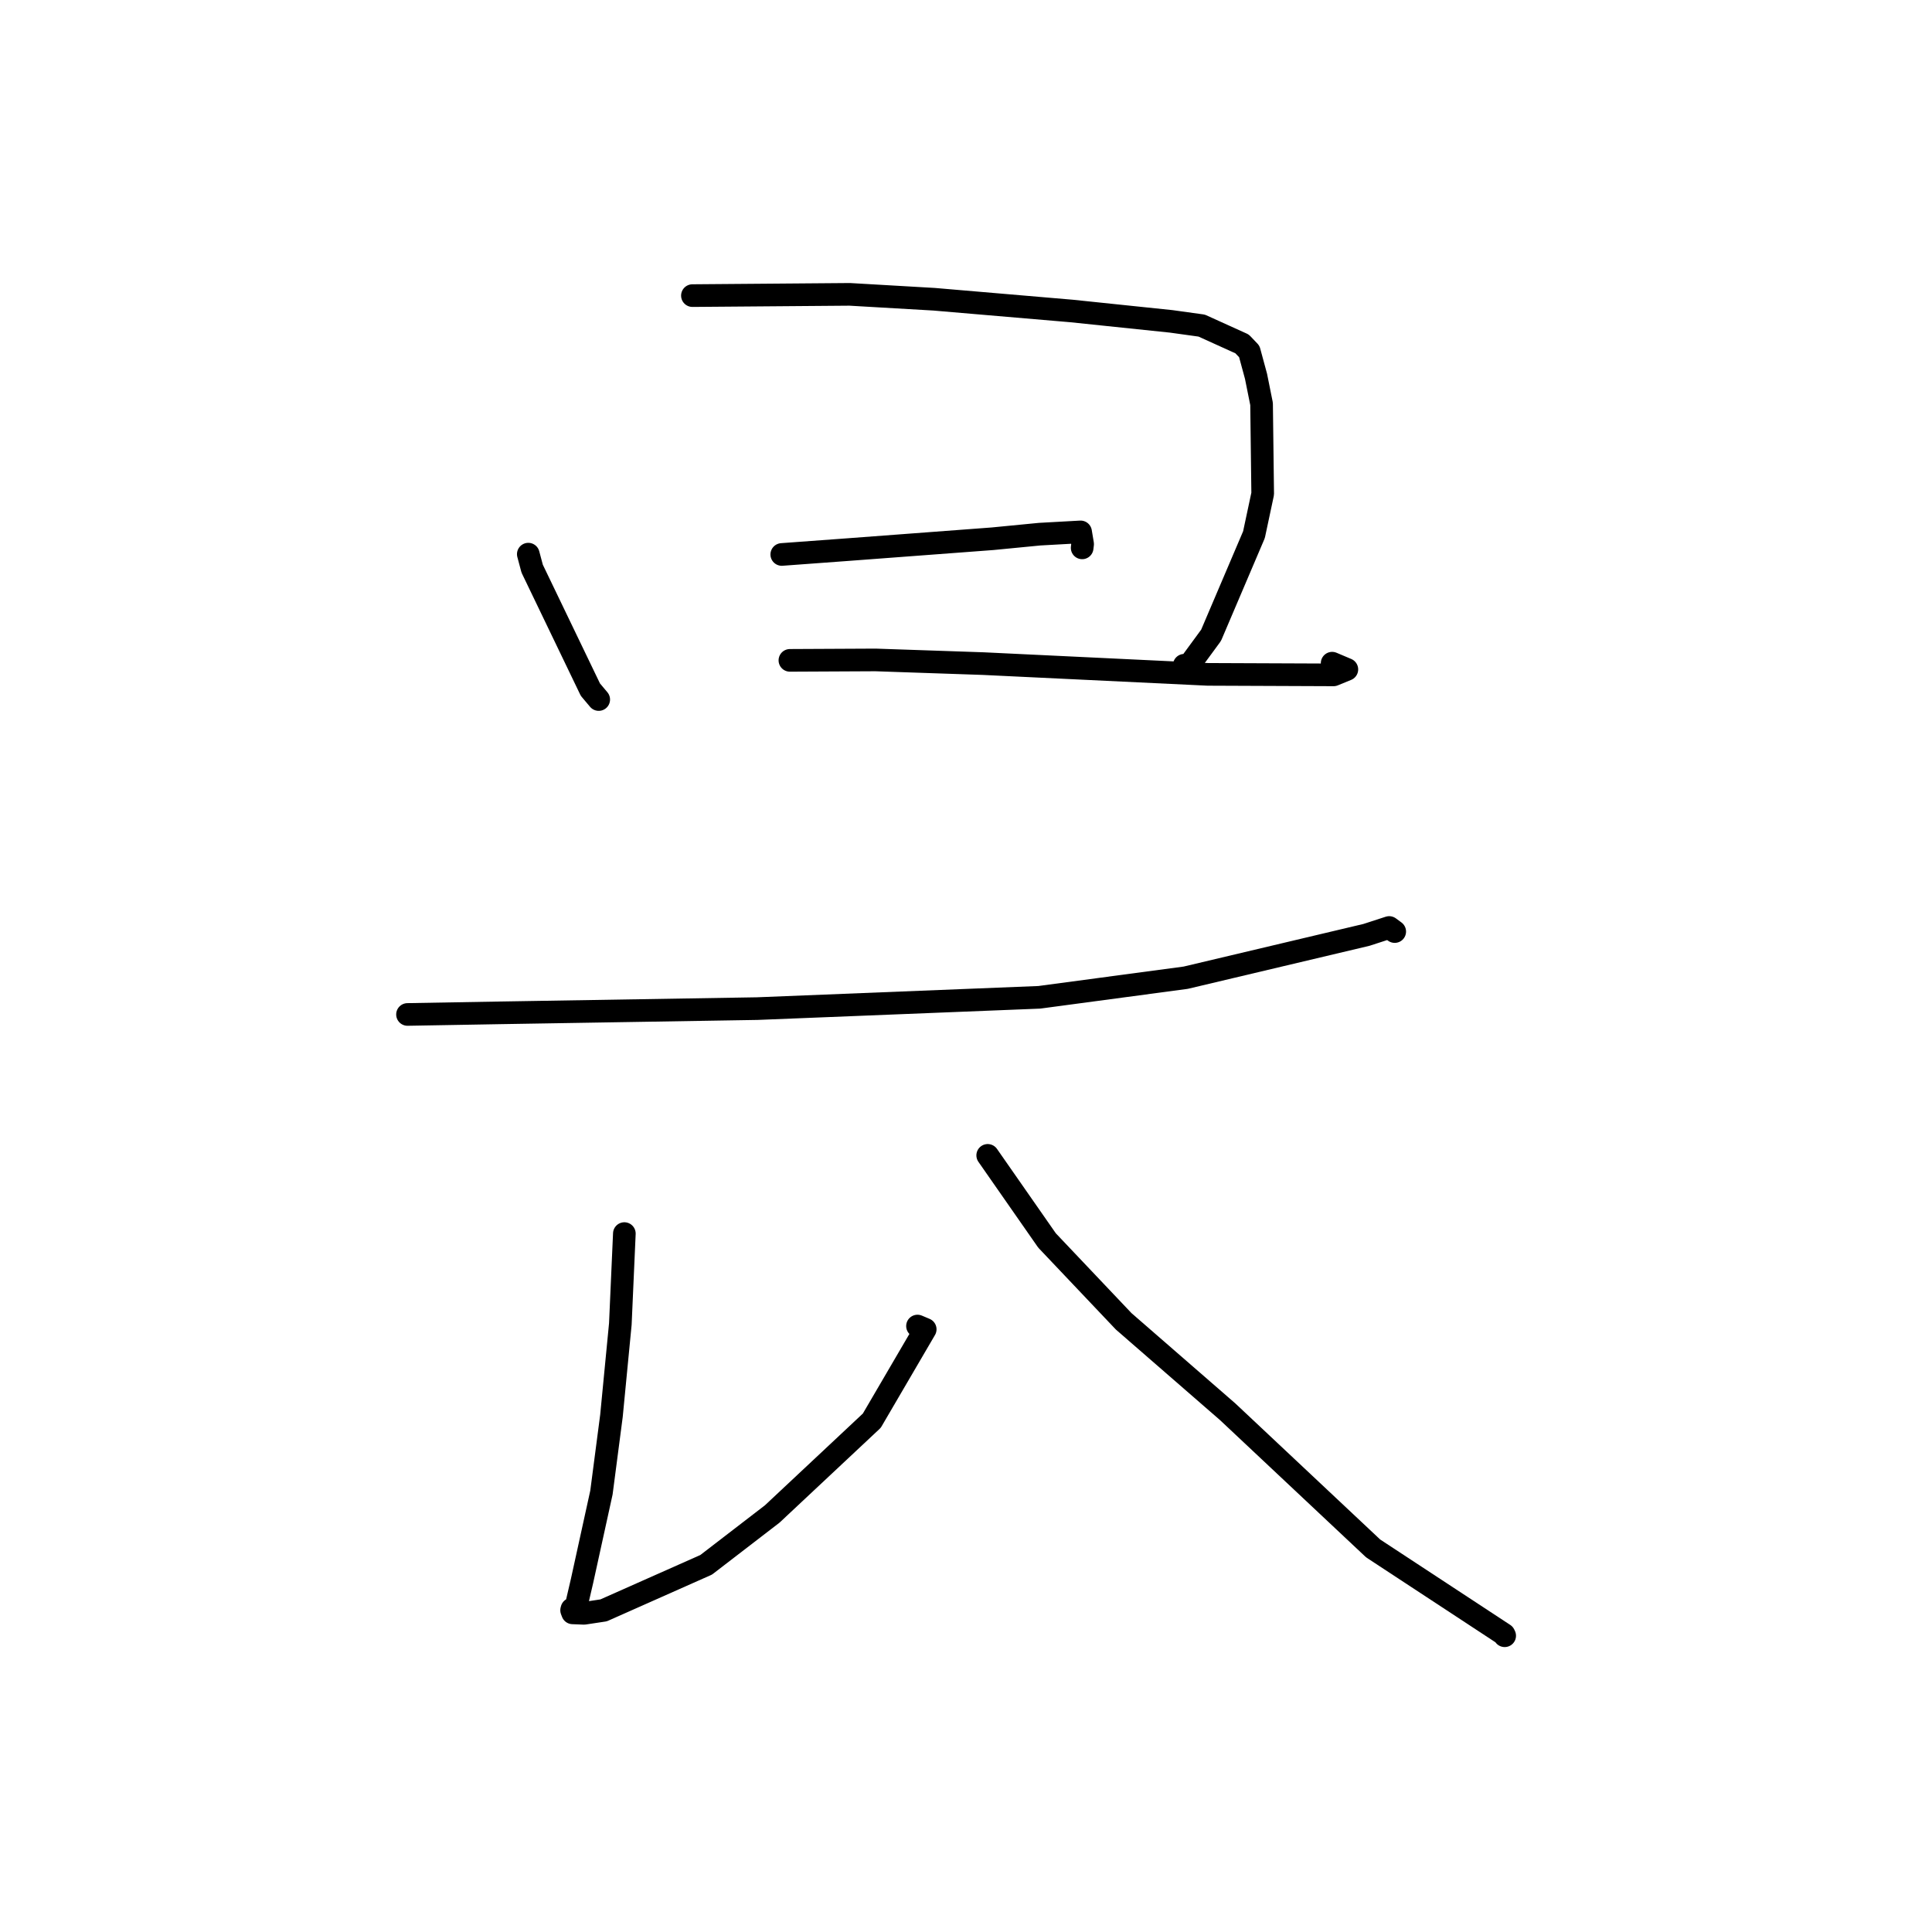 <?xml version="1.0" standalone="no"?>
    <svg width="256" height="256" xmlns="http://www.w3.org/2000/svg" version="1.1">
    <polyline stroke="black" stroke-width="3" stroke-linecap="round" fill="transparent" stroke-linejoin="round" points="70.002 73.428 70.514 75.348 78.23 91.38 79.334 92.692 " />
        <polyline stroke="black" stroke-width="3" stroke-linecap="round" fill="transparent" stroke-linejoin="round" points="91.749 39.17 112.588 39.003 123.789 39.653 141.992 41.207 155.192 42.583 159.228 43.143 164.584 45.571 165.537 46.572 166.429 49.863 167.165 53.526 167.313 65.431 166.158 70.846 160.476 84.176 157.2 88.641 156.919 88.149 " />
        <polyline stroke="black" stroke-width="3" stroke-linecap="round" fill="transparent" stroke-linejoin="round" points="103.589 73.47 112.581 72.809 131.515 71.387 137.761 70.78 143.183 70.479 143.453 72.089 143.392 72.595 " />
        <polyline stroke="black" stroke-width="3" stroke-linecap="round" fill="transparent" stroke-linejoin="round" points="104.666 87.501 116.012 87.445 130.283 87.932 160.048 89.357 176.701 89.425 178.466 88.701 176.744 87.973 176.515 87.876 " />
        <polyline stroke="black" stroke-width="3" stroke-linecap="round" fill="transparent" stroke-linejoin="round" points="53.997 134.421 66.394 134.204 100.346 133.646 137.711 132.149 157.111 129.552 181.062 123.877 184.075 122.898 184.739 123.387 184.801 123.433 184.808 123.437 " />
        <polyline stroke="black" stroke-width="3" stroke-linecap="round" fill="transparent" stroke-linejoin="round" points="82.73 163.457 82.198 175.431 81.022 187.597 79.694 197.769 77.123 209.481 76.319 212.934 75.782 213.21 75.742 213.364 75.875 213.713 77.391 213.773 79.98 213.382 93.568 207.346 102.324 200.61 115.518 188.247 122.595 176.14 121.573 175.708 " />
        <polyline stroke="black" stroke-width="3" stroke-linecap="round" fill="transparent" stroke-linejoin="round" points="130.876 153.093 138.735 164.367 148.898 175.088 162.675 187.067 181.951 205.177 199.293 216.565 199.378 216.745 " />
        </svg>
